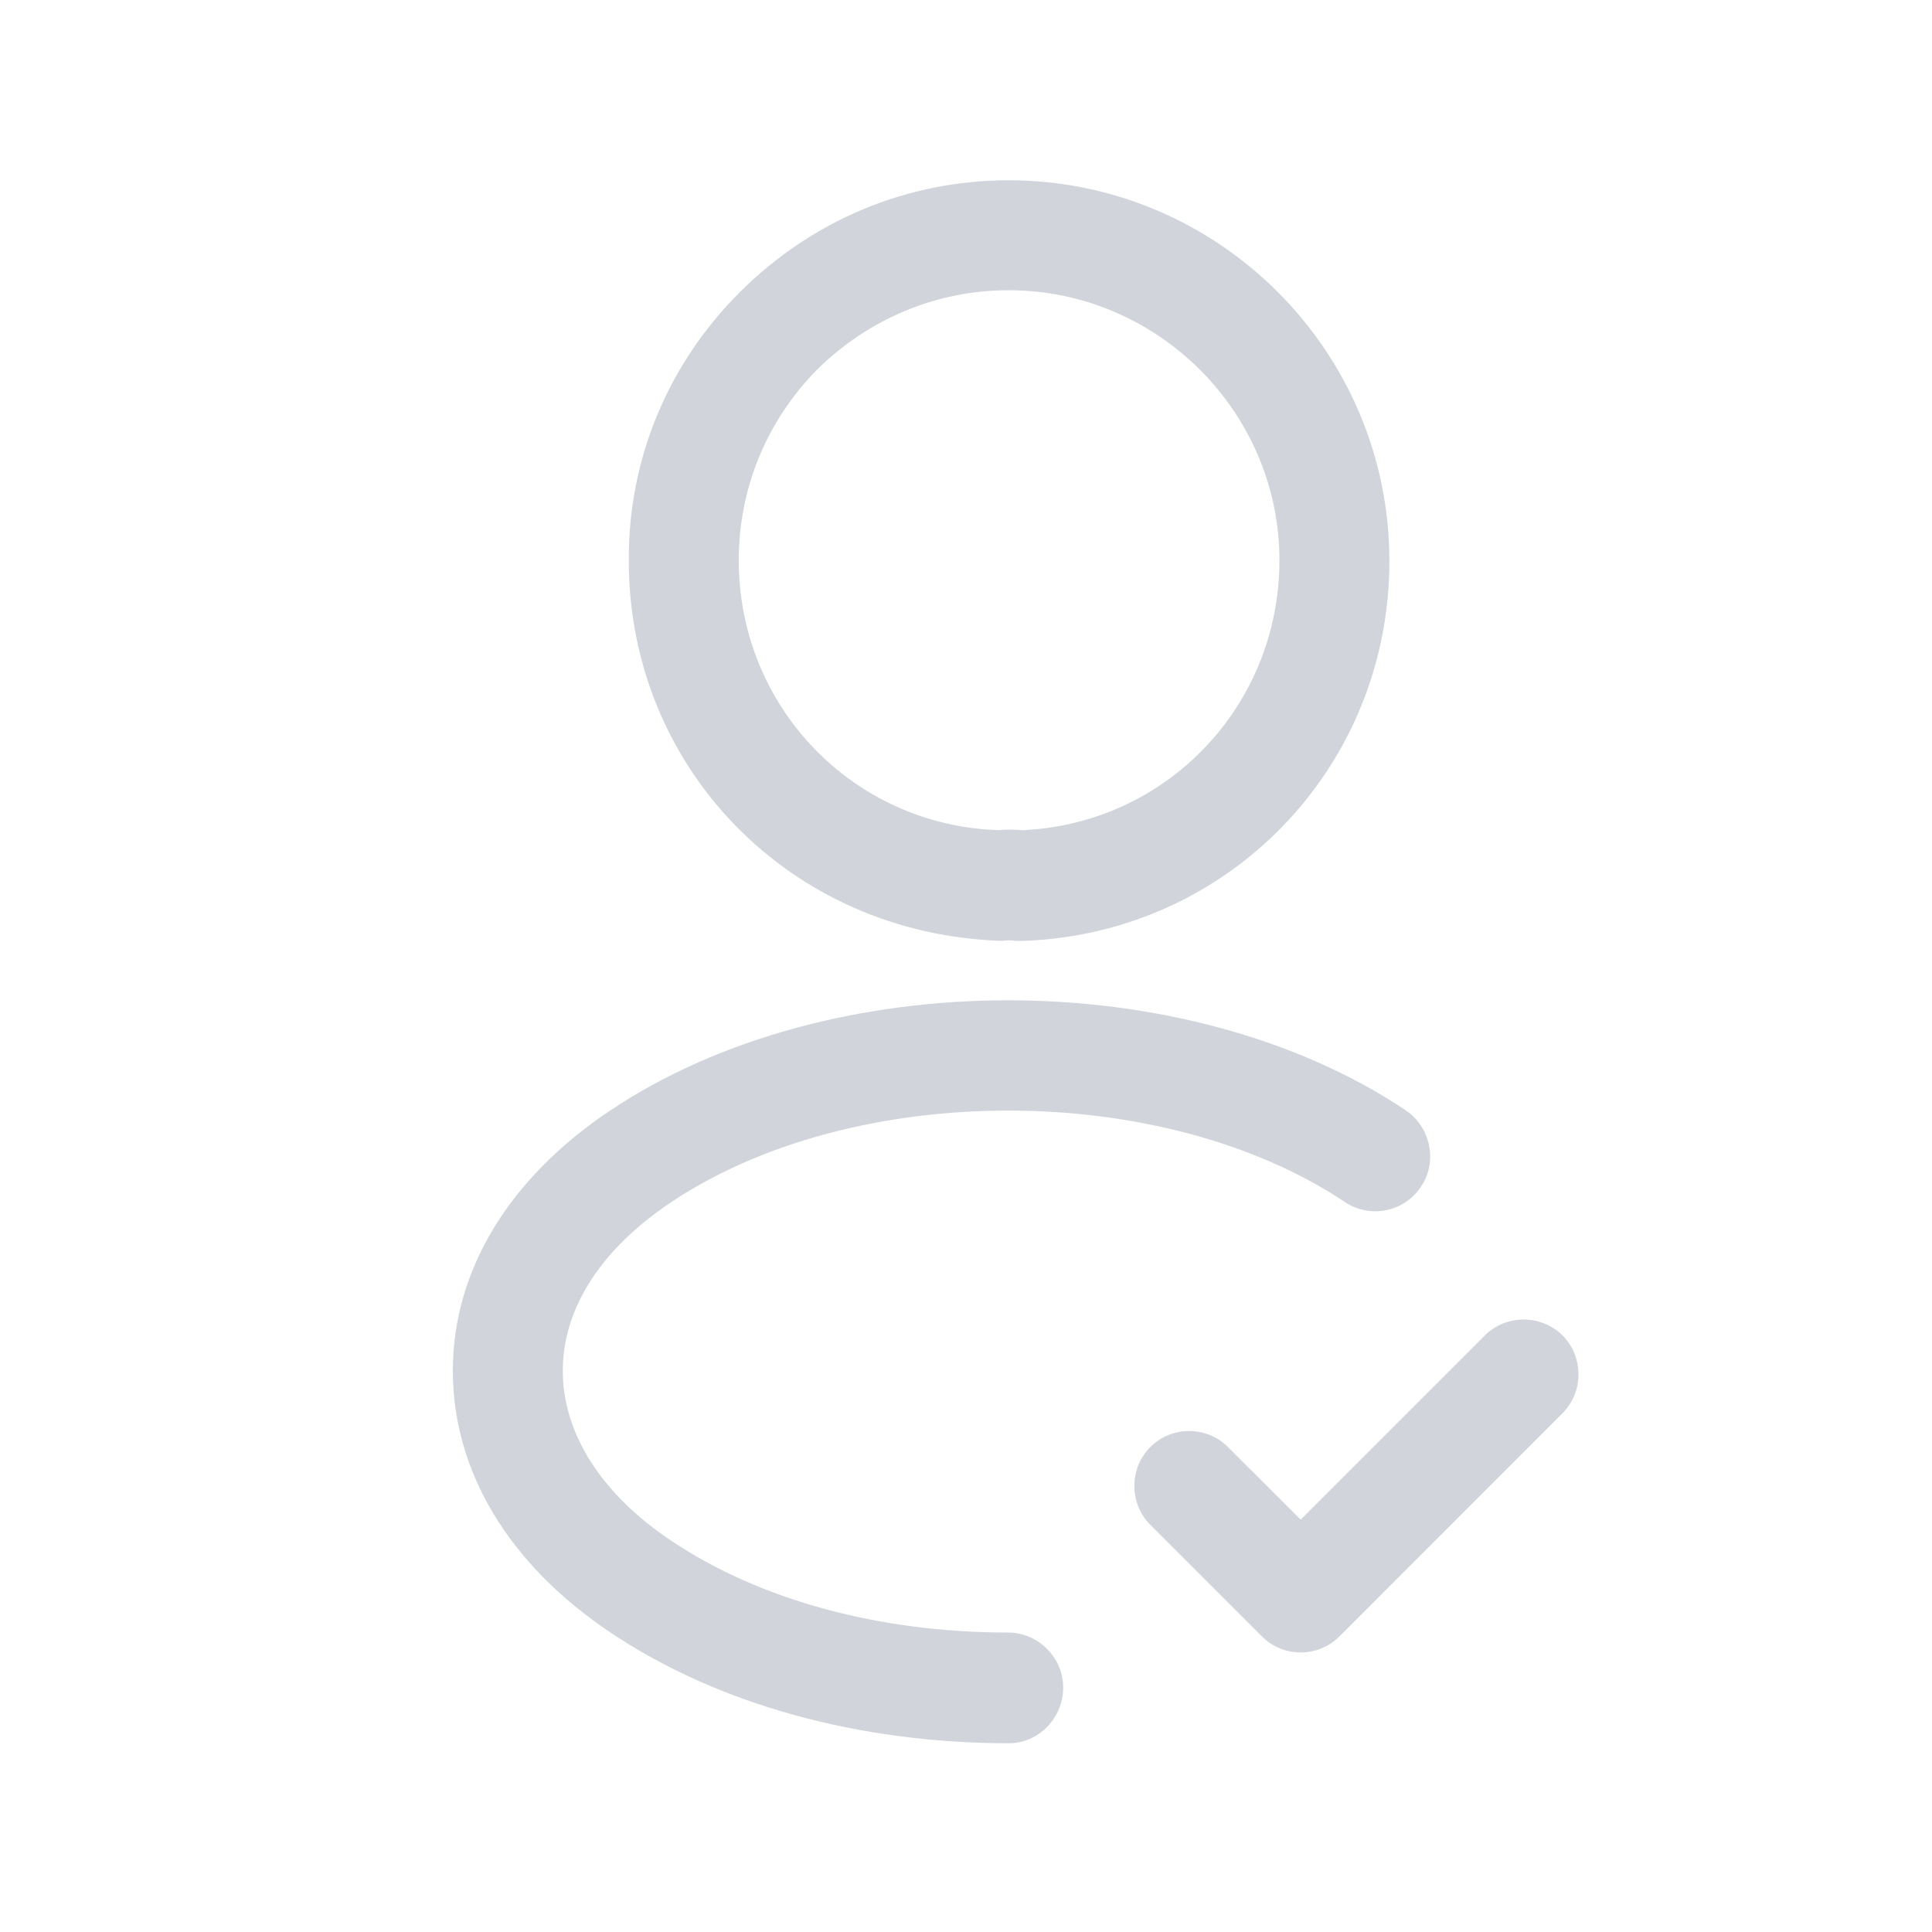 <svg width="13" height="13" viewBox="0 0 13 13" fill="none" xmlns="http://www.w3.org/2000/svg">
<path d="M8.752 11.119C8.658 11.119 8.564 11.084 8.49 11.01L7.74 10.26C7.597 10.117 7.597 9.88 7.74 9.737C7.883 9.593 8.12 9.593 8.263 9.737L8.752 10.225L9.991 8.986C10.134 8.843 10.371 8.843 10.514 8.986C10.657 9.129 10.657 9.366 10.514 9.509L9.014 11.01C8.94 11.084 8.846 11.119 8.752 11.119Z" fill="#D1D5DB"/>
<path d="M6.871 6.331C6.856 6.331 6.847 6.331 6.832 6.331C6.807 6.326 6.773 6.326 6.743 6.331C5.311 6.287 4.231 5.162 4.231 3.775C4.226 3.093 4.492 2.452 4.976 1.968C5.46 1.484 6.101 1.213 6.787 1.213C8.199 1.213 9.349 2.363 9.349 3.775C9.349 5.162 8.268 6.282 6.886 6.331C6.881 6.331 6.876 6.331 6.871 6.331ZM6.787 1.953C6.299 1.953 5.845 2.146 5.499 2.486C5.158 2.832 4.971 3.286 4.971 3.77C4.971 4.757 5.741 5.556 6.723 5.586C6.753 5.581 6.817 5.581 6.881 5.586C7.853 5.542 8.609 4.747 8.609 3.77C8.609 2.773 7.789 1.953 6.787 1.953Z" fill="#D1D5DB"/>
<path d="M6.788 11.73C5.781 11.73 4.829 11.469 4.108 10.985C3.422 10.526 3.047 9.899 3.047 9.223C3.047 8.547 3.427 7.925 4.108 7.471C5.584 6.484 7.983 6.484 9.459 7.471C9.626 7.584 9.676 7.816 9.562 7.984C9.449 8.157 9.217 8.201 9.049 8.088C7.82 7.268 5.747 7.268 4.518 8.088C4.044 8.404 3.787 8.804 3.787 9.223C3.787 9.643 4.044 10.052 4.518 10.368C5.115 10.768 5.92 10.985 6.783 10.985C6.986 10.985 7.154 11.153 7.154 11.355C7.154 11.558 6.991 11.73 6.788 11.73Z" fill="#D1D5DB"/>
</svg>
